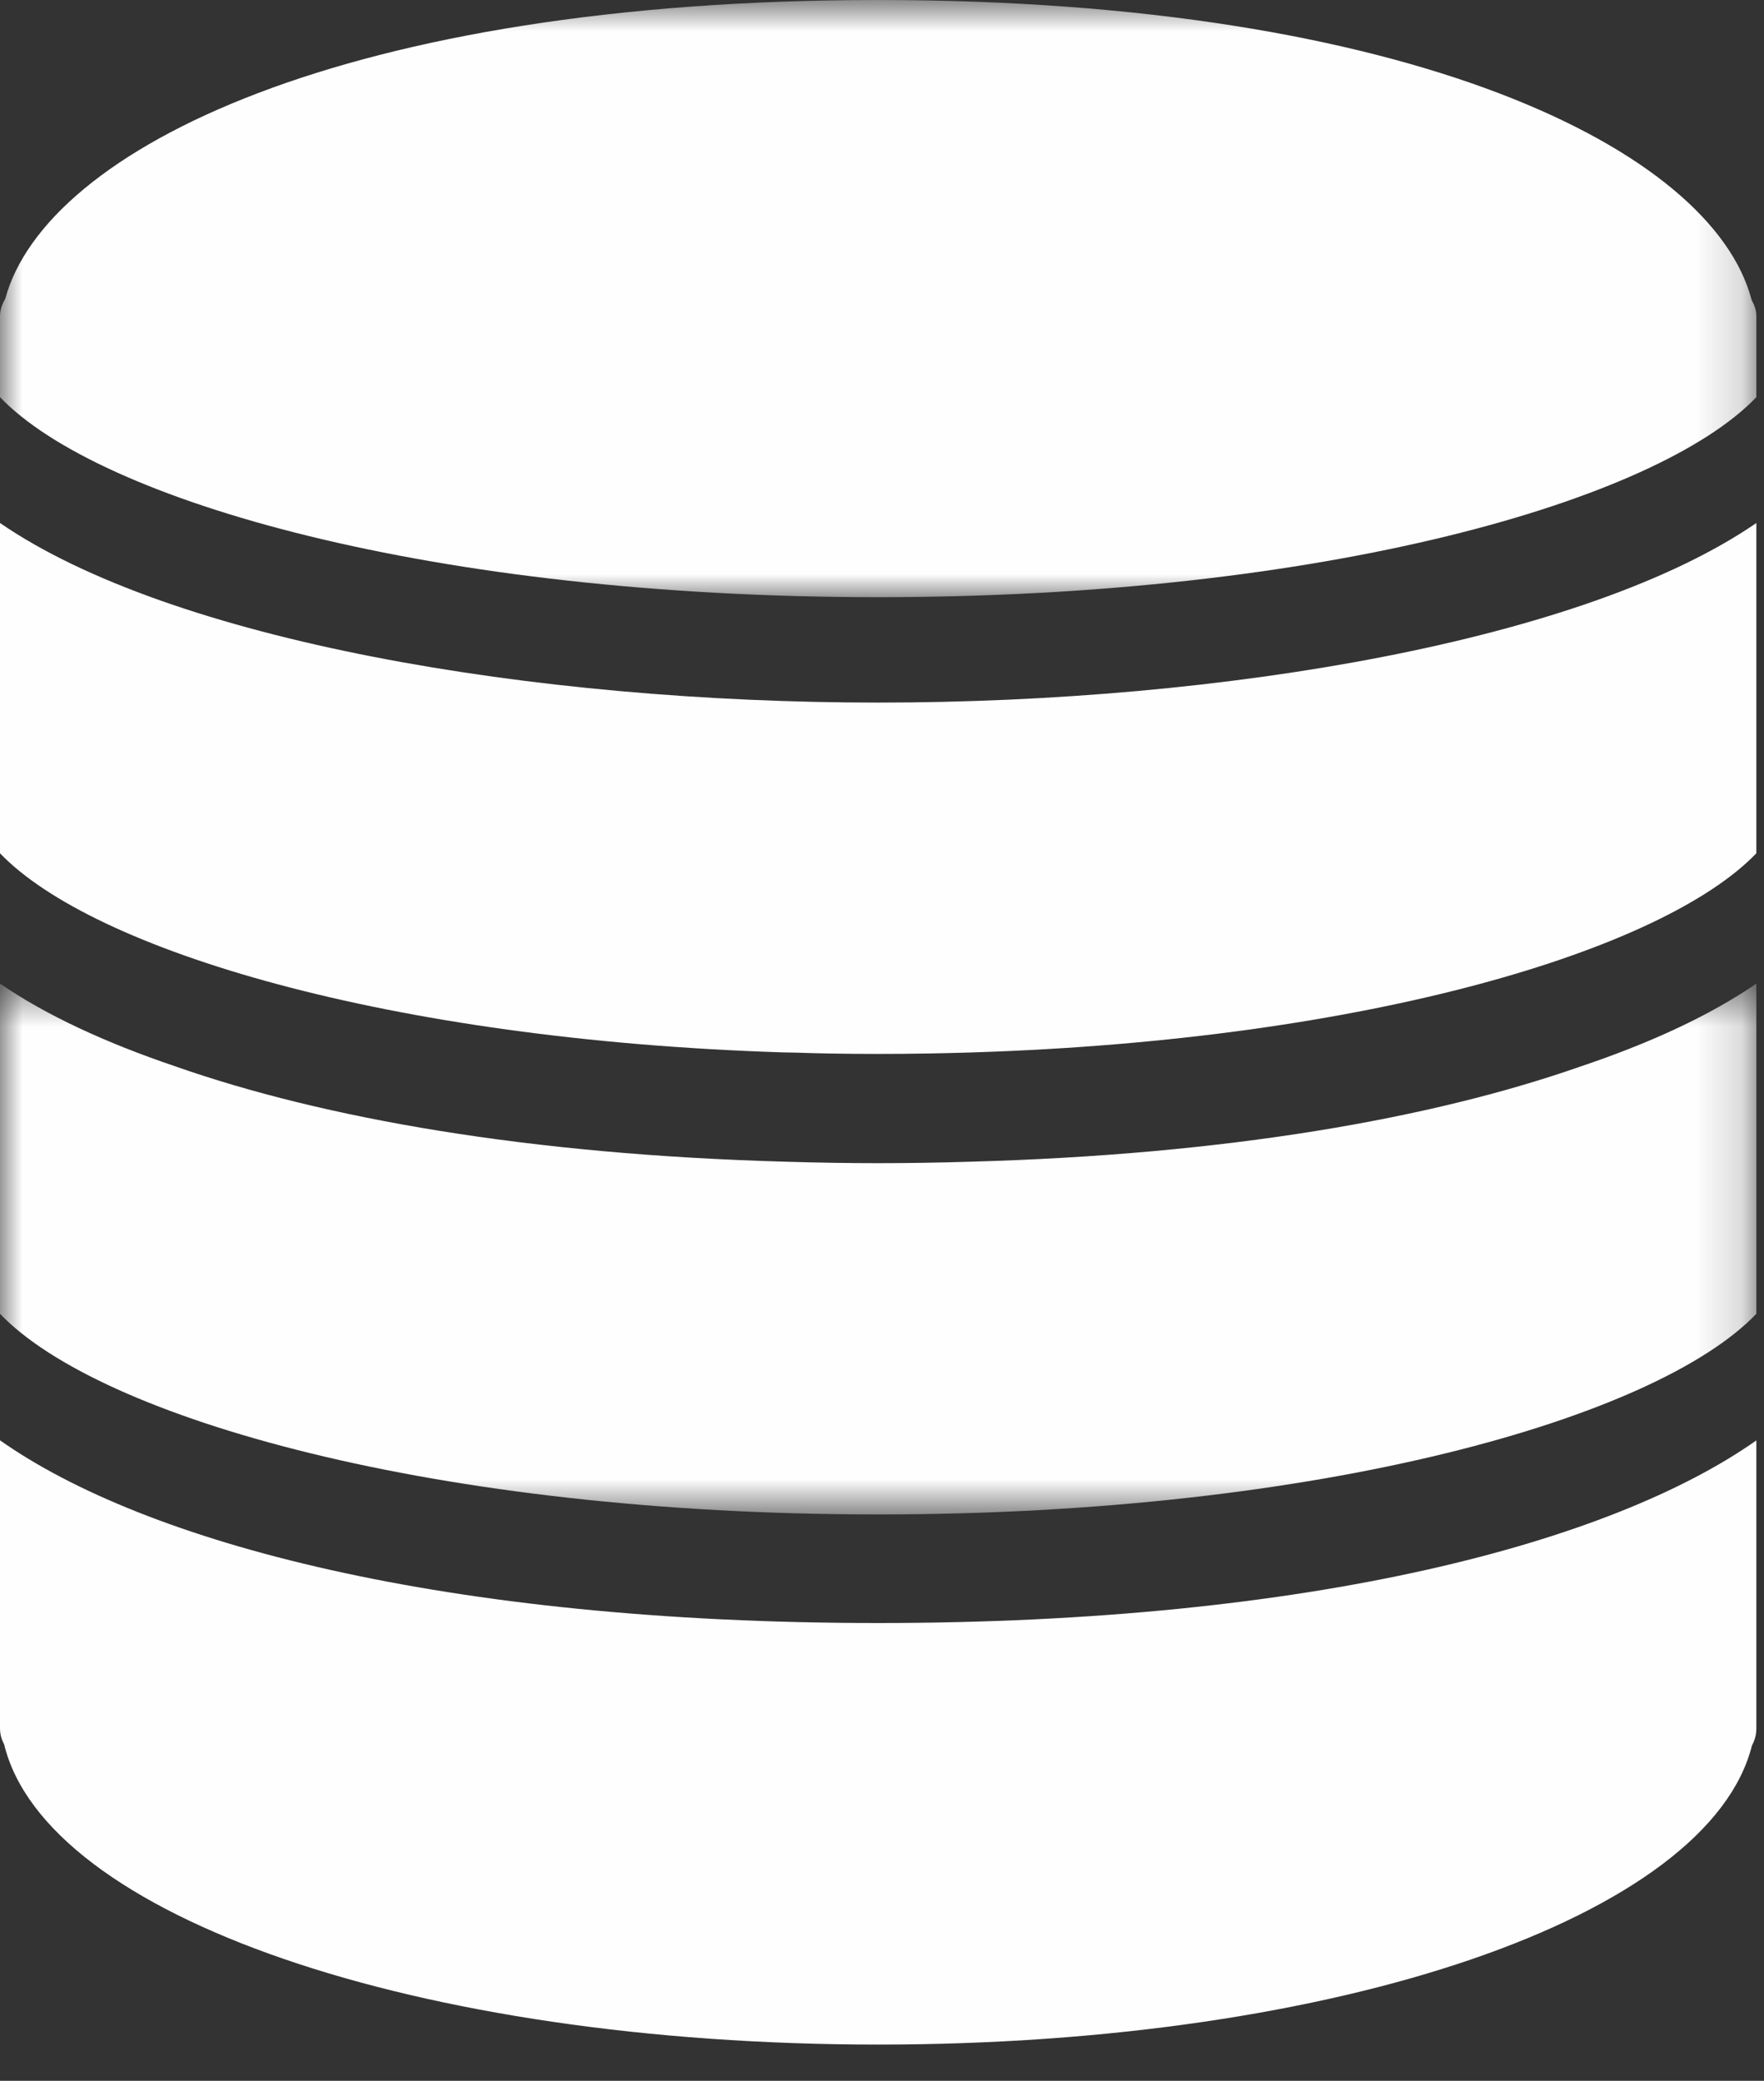 <?xml version="1.0" encoding="UTF-8" standalone="no"?>
<svg width="39px" height="46px" viewBox="0 0 39 46" version="1.1" xmlns="http://www.w3.org/2000/svg" xmlns:xlink="http://www.w3.org/1999/xlink">
    <rect x="0" y="0" width="39" height="46" fill="#333333" stroke="none"/>
    <!-- Generator: Sketch 49.3 (51167) - http://www.bohemiancoding.com/sketch -->
    <title>Group 12</title>
    <desc>Created with Sketch.</desc>
    <defs>
        <polygon id="path-1" points="0 0.545 38.831 0.545 38.831 12.281 0 12.281"></polygon>
        <polygon id="path-3" points="0 0.801 38.831 0.801 38.831 14.003 0 14.003"></polygon>
    </defs>
    <g id="Page-1" stroke="none" stroke-width="1" fill="none" fill-rule="evenodd">
        <g id="Vendors" transform="translate(-571, -2024)">
            <g id="Group-12" transform="translate(571, 2023)">
                <g id="Page-1">
                    <g id="Group-3" transform="translate(0, 22.199)">
                        <mask id="mask-2" fill="white">
                            <use xlink:href="#path-1"></use>
                        </mask>
                        <g id="Clip-2"></g>
                        <path d="M21.44,4.483 C20.763,4.504 20.088,4.515 19.417,4.515 C18.741,4.515 18.063,4.504 17.386,4.483 C11.685,4.327 7.142,3.522 3.871,2.373 C2.333,1.853 1.017,1.243 0,0.545 L0,6.068 L0,6.457 L0,6.844 L0,7.845 C2.211,10.153 9.626,12.281 19.416,12.281 C29.205,12.281 36.621,10.153 38.831,7.845 L38.831,6.844 L38.831,6.457 L38.831,6.068 L38.831,0.545 C37.807,1.249 36.479,1.863 34.928,2.383 C31.658,3.527 27.125,4.328 21.44,4.483" id="Fill-1" fill="#FEFEFE" mask="url(#mask-2)"></path>
                    </g>
                    <path d="M0,12.562 L0,18.084 L0,18.474 L0,18.861 L0,19.863 C2.049,22 8.568,23.986 17.308,24.265 C17.396,24.267 17.488,24.268 17.578,24.27 C17.832,24.279 18.084,24.285 18.341,24.29 C18.696,24.296 19.054,24.299 19.416,24.299 C19.776,24.299 20.134,24.296 20.489,24.29 C20.745,24.287 20.999,24.279 21.253,24.273 C21.343,24.27 21.435,24.267 21.523,24.265 C30.263,23.986 36.781,22 38.831,19.863 L38.831,18.861 L38.831,18.474 L38.831,18.084 L38.831,12.562 C35.052,15.159 27.061,16.532 19.416,16.532 C11.771,16.532 3.781,15.159 0,12.562" id="Fill-4" fill="#FEFEFE"></path>
                    <g id="Group-8" transform="translate(0, 0.199)">
                        <mask id="mask-4" fill="white">
                            <use xlink:href="#path-3"></use>
                        </mask>
                        <g id="Clip-7"></g>
                        <path d="M38.727,7.434 C37.855,4.094 31.155,0.801 19.416,0.801 C7.707,0.801 1.013,4.079 0.115,7.41 C0.048,7.524 -0,7.649 -0,7.79 L-0,8.178 L-0,9.581 C2.204,11.881 9.566,14.003 19.416,14.003 C29.266,14.003 36.629,11.881 38.831,9.581 L38.831,8.178 L38.831,7.79 C38.831,7.661 38.788,7.543 38.727,7.434" id="Fill-6" fill="#FEFEFE" mask="url(#mask-4)"></path>
                    </g>
                    <path d="M0,32.841 L0,39.21 C0,39.336 0.033,39.454 0.091,39.56 C1.008,43.362 9.214,46.199 19.416,46.199 C29.594,46.199 37.786,43.374 38.734,39.586 C38.796,39.475 38.831,39.346 38.831,39.21 L38.831,32.843 C35.62,35.103 29.003,36.88 19.416,36.88 C9.827,36.88 3.21,35.102 0,32.841" id="Fill-9" fill="#FEFEFE"></path>
                </g>
            </g>
        </g>
    </g>
</svg>